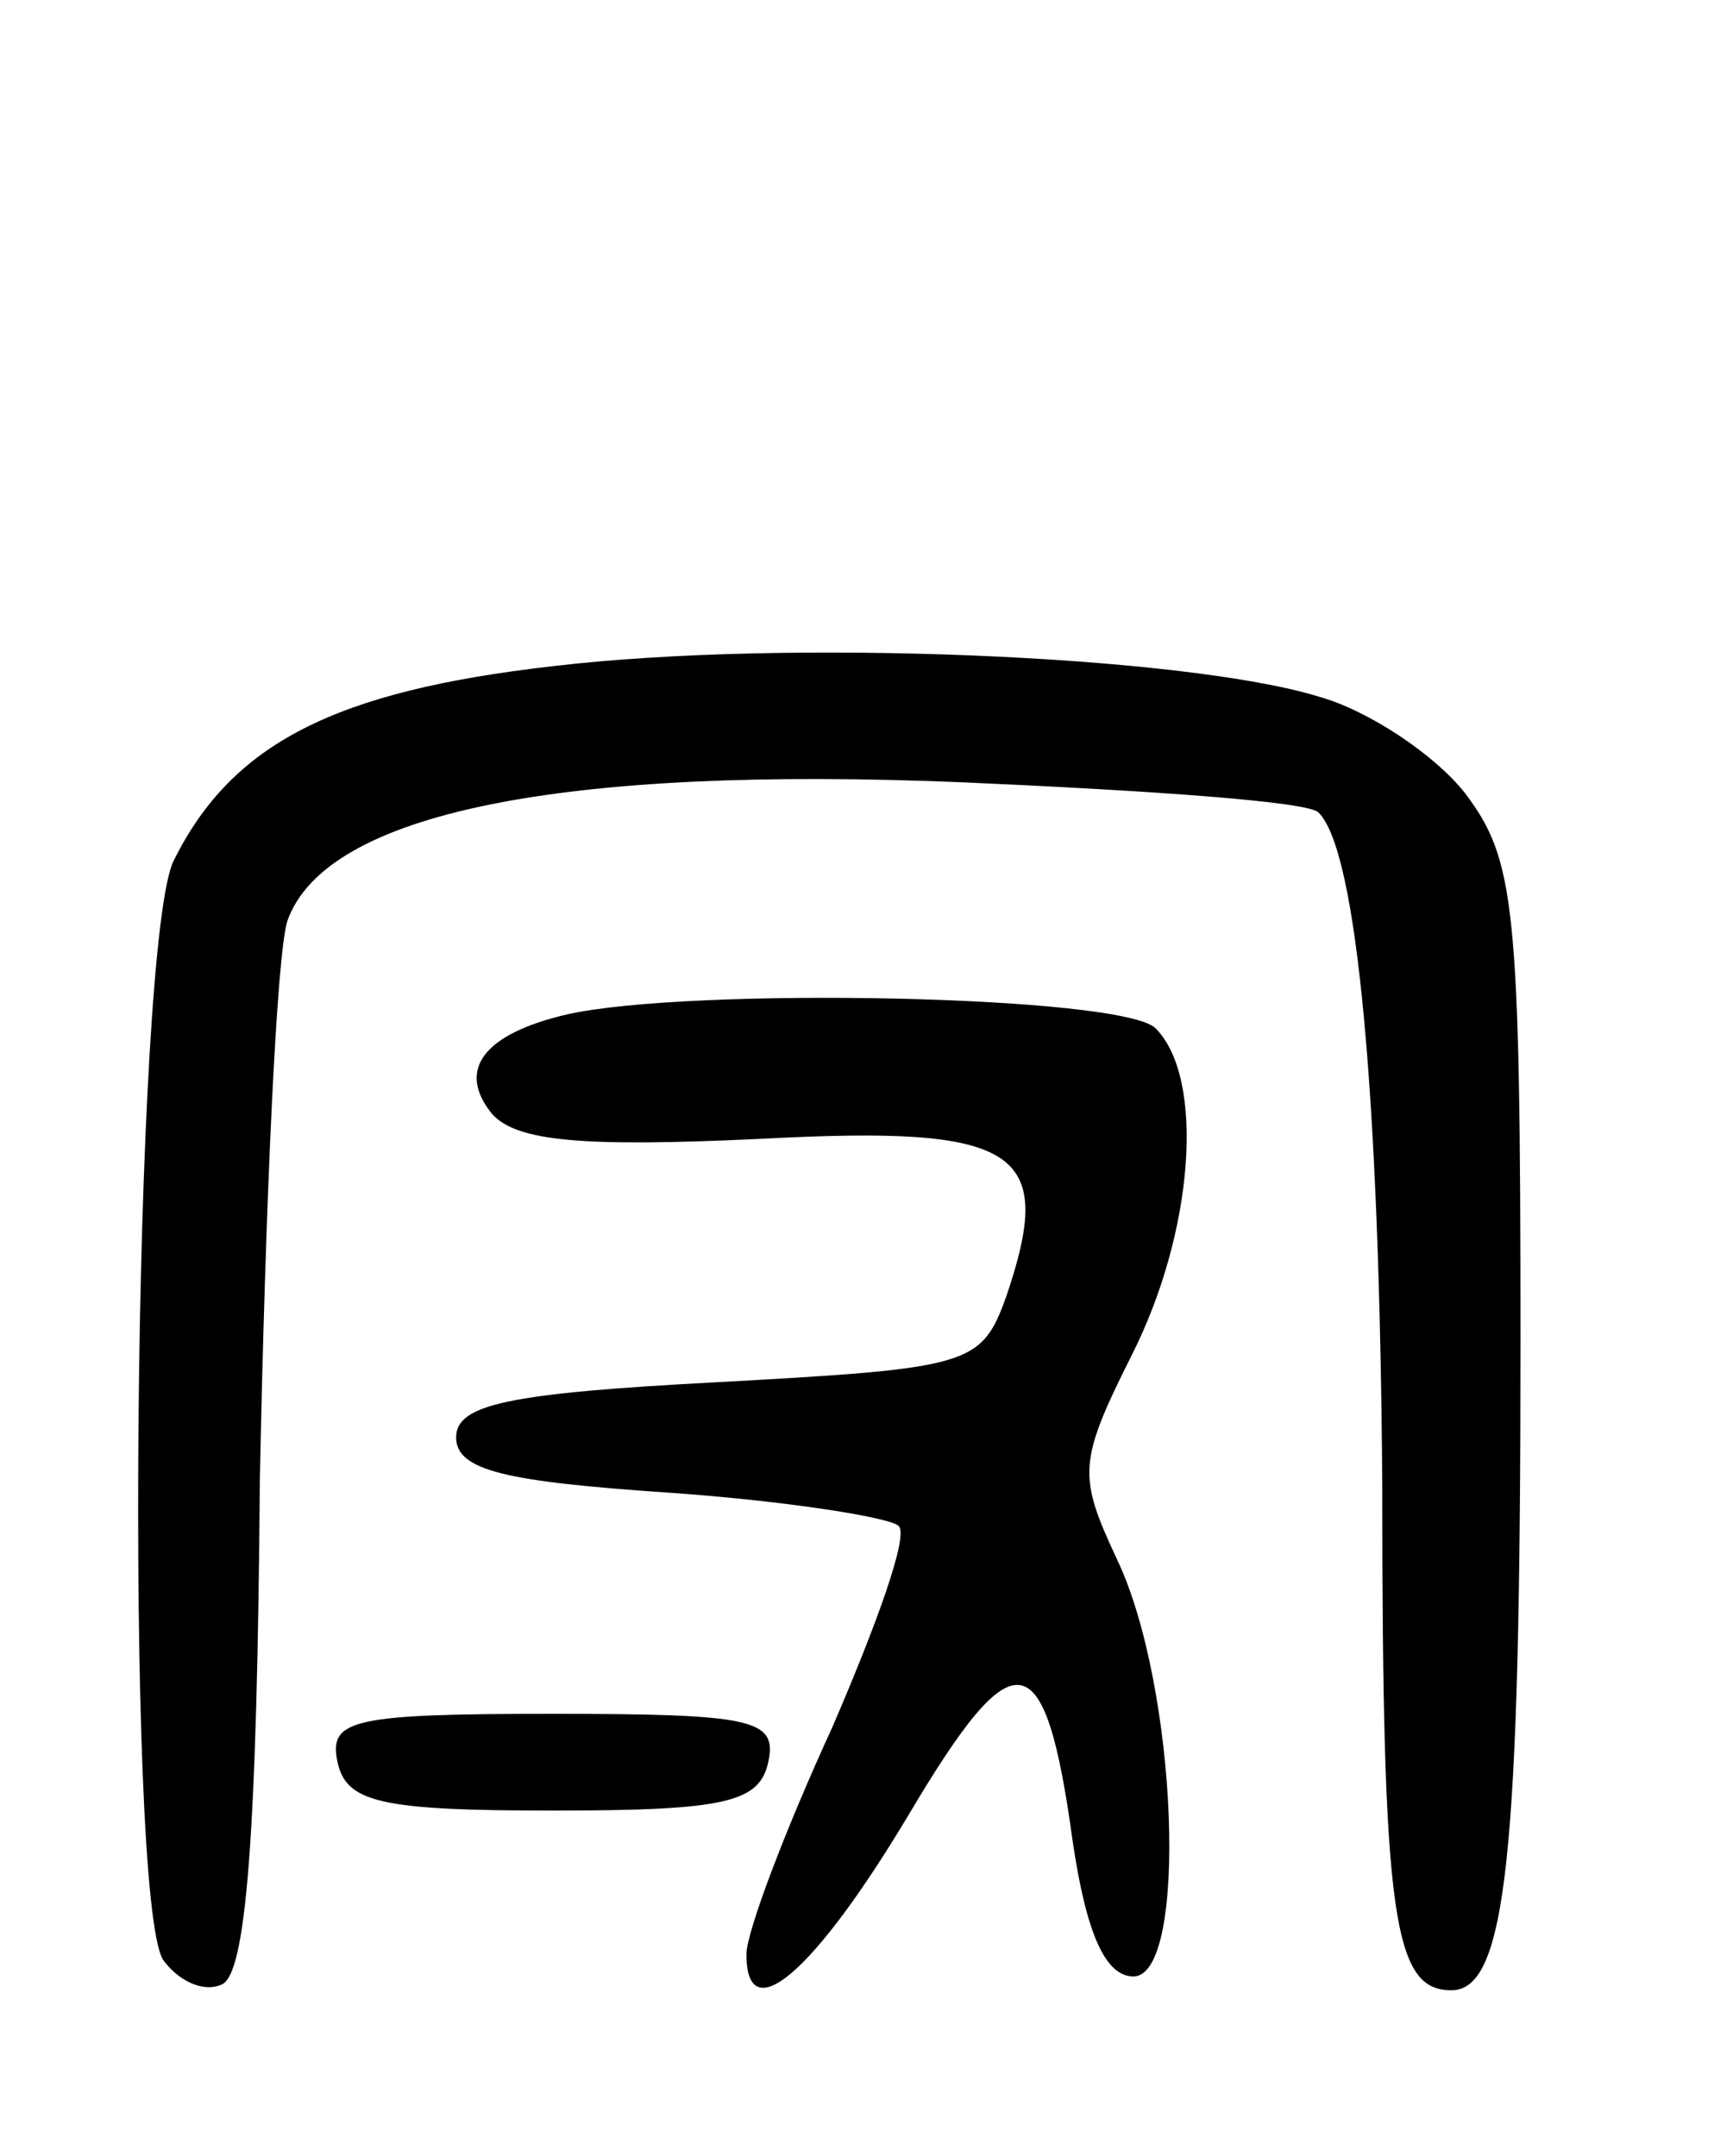 <svg version="1.0" xmlns="http://www.w3.org/2000/svg"
 width="62pt" height="78pt" viewBox="0 0 62 78"
 preserveAspectRatio="xMidYMid meet">
<g transform="translate(0,78) scale(0.1,-0.1)"
fill="#000000" stroke="none">
<path d="M200 539 c-79 -9 -116 -28 -137 -70 -15 -28 -18 -376 -4 -398 5 -7
14 -12 21 -9 9 3 13 53 14 183 2 99 6 190 10 202 14 39 99 56 244 50 68 -3
126 -7 129 -11 14 -14 22 -103 23 -243 0 -157 4 -183 25 -183 20 0 25 49 25
235 0 158 -2 174 -20 198 -11 14 -35 30 -53 35 -49 15 -193 21 -277 11z"/>
<path d="M205 413 c-30 -7 -40 -20 -27 -36 9 -10 33 -12 97 -9 94 5 107 -4 89
-57 -9 -25 -13 -26 -104 -31 -76 -4 -95 -8 -95 -20 0 -12 18 -16 77 -20 43 -3
80 -9 83 -12 4 -3 -8 -36 -24 -73 -17 -37 -31 -74 -31 -82 0 -28 25 -6 59 51
38 64 49 63 59 -10 5 -34 12 -49 22 -49 20 0 16 105 -6 151 -14 30 -14 35 5
73 23 45 27 101 9 119 -12 12 -169 15 -213 5z"/>
<path d="M122 143 c3 -15 15 -18 78 -18 63 0 75 3 78 18 3 15 -6 17 -78 17
-72 0 -81 -2 -78 -17z"/>
</g>
</svg>
